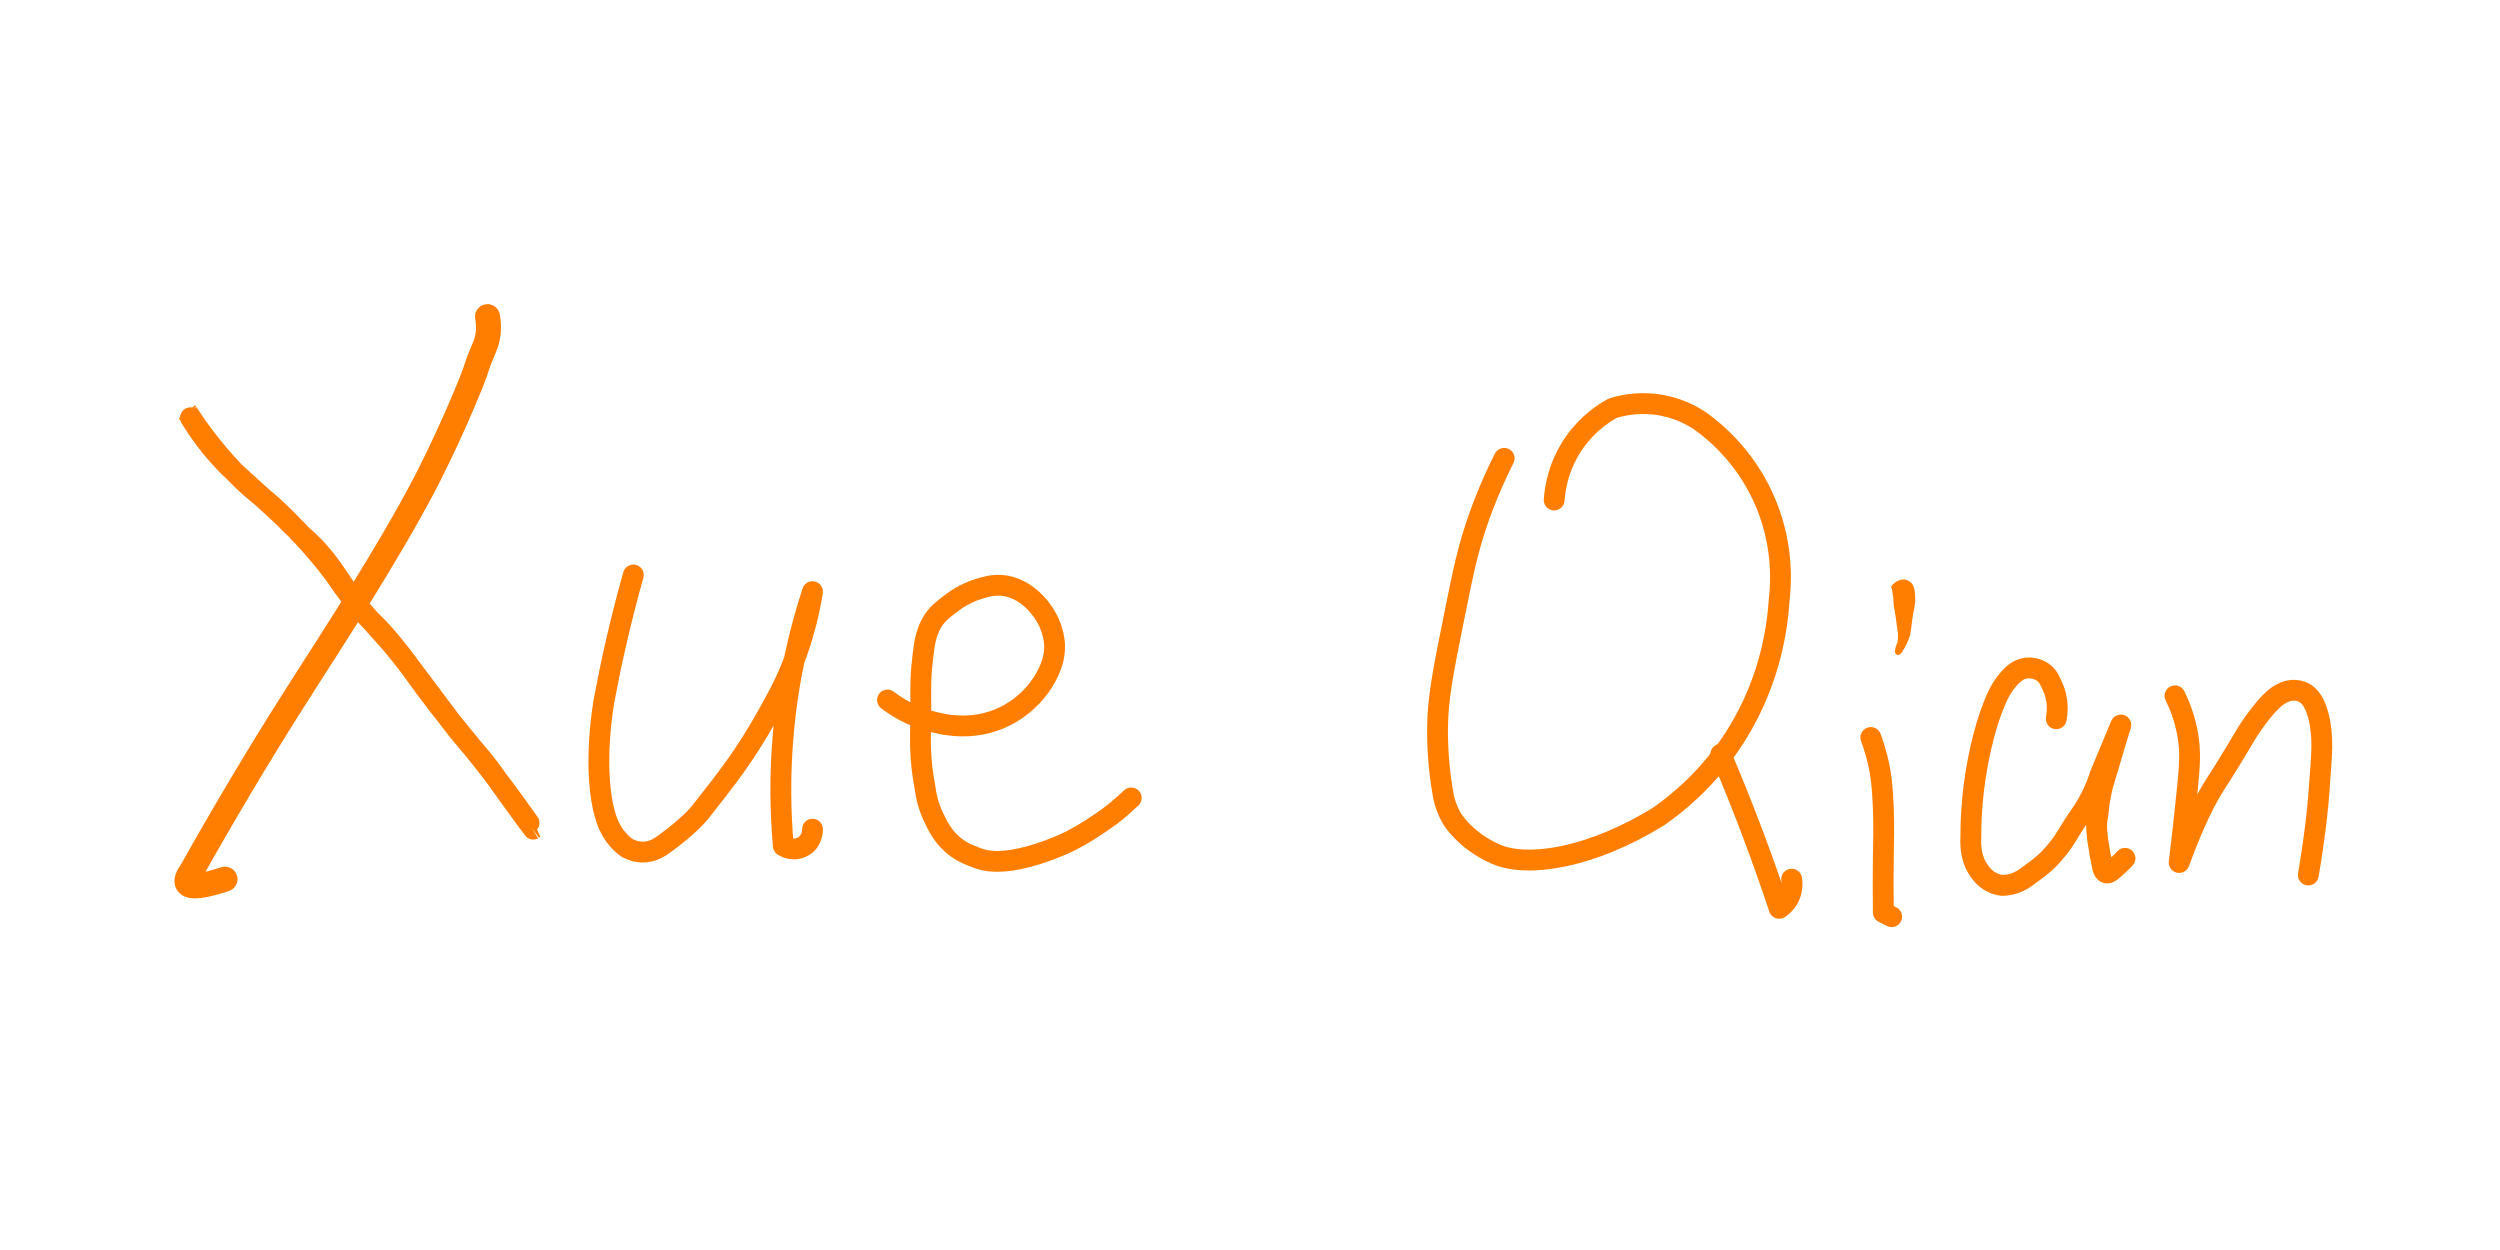 <?xml version="1.0" encoding="UTF-8"?>
<svg id="_图层_1" data-name="图层 1" xmlns="http://www.w3.org/2000/svg" version="1.1" viewBox="0 0 600 300">
  <defs>
    <style>
      .cls-1 {
        stroke-width: 5px;
      }

      .cls-1, .cls-2, .cls-3 {
        fill: none;
        stroke: #ff7e00;
        stroke-linecap: round;
        stroke-linejoin: round;
      }

      .cls-2 {
        stroke-width: 2px;
      }

      .cls-4 {
        fill: #ff7e00;
        stroke-width: 0px;
      }

      .cls-3 {
        stroke-width: 6px;
      }
    </style>
  </defs>
  <path class="cls-1" d="M45,99c2.13,3.29,5.72,8.42,11,14,6.2,6.55,6.91,5.32,16,15,2.54,2.71,4.64,5.16,6.5,7.5,3.03,3.81,2.77,3.98,5.5,7.5,4.5,5.82,7.75,8.66,12,14,4.01,5.04,3.67,5.08,9,12,5.55,7.22,7.11,8.72,12,15,4.7,6.03,8.29,11.11,9.96,13.51.4.58,1.05,1.48,1.04,1.49-.03.02-2.89-3.88-5.5-7.5-4.35-6.03-3.59-5.15-5-7-3.49-4.58-4.64-5.36-9-11-.55-.72-.6-.79-3-4-5.1-6.83-7.66-10.25-9-12-7.15-9.33-7.11-7.09-12-14-3.81-5.39-6-9.8-12-15-.03-.03-.31-.2-.61-.51-.2-.21-.31-.38-.39-.49-.33-.45-.66-.71-1-1-.75-.65-1.41-1.41-2-2-1.75-1.75-10.33-9.46-12-11-7.63-7.03-11.52-14.53-11.5-14.5Z"/>
  <path class="cls-3" d="M117,76c.22,1.18.41,2.95,0,5-.28,1.39-.72,2.37-1,3-1.56,3.54-1.49,4.27-3,8-5.27,13.06-11,24-11,24-8.98,17.15-23.07,38.74-29,48-6.67,10.4-16.14,25.67-27,45-1.02,1.41-1.35,2.41-1,3,.65,1.08,3.65.75,9-1"/>
  <path class="cls-1" d="M152,138c-3.16,11.26-5.39,21.38-7,30,0,0-3.18,17.05.5,28.5.72,2.24,2,4,2,4,1.04,1.43,2.18,2.4,3,3,.84.45,2.25,1.05,4,1,2.23-.07,3.85-1.17,5-2,6.03-4.37,8.5-7.5,8.5-7.5,6.99-8.86,10.76-13.71,16-23,2.3-4.07,4.1-7.29,6-12,2.9-7.18,4.28-13.51,5-18-2.93,8.93-5.79,20.43-7,34-.91,10.21-.68,19.34,0,27,1.55.99,3.52.99,5,0,2.07-1.37,2.01-3.87,2-4"/>
  <path class="cls-1" d="M213,168c1.97,1.51,5.34,3.72,10,5,2.75.75,10.19,2.8,18-1,5.69-2.76,9.19-7.41,10.75-10.96.54-1.23,1.44-3.36,1.35-6.23-.01-.46-.14-2.41-1.09-4.81-1.6-4.01-5.84-9-11.5-9.5-2.26-.2-4.11.37-5.79.9-3.3,1.03-5.49,2.67-6.71,3.6-1.81,1.38-3.21,2.45-4.36,4.43-1.11,1.93-1.52,3.93-1.72,4.88-.09.46-.2,1.37-.43,3.19-.31,2.57-.4,3.83-.43,4.52-.04.78-.05,1.36-.07,1.98-.06,2.58,0,4.56,0,5,0,6.14-.21,8.35,0,12,.11,1.9.36,4.65,1,8,.23,1.87.75,4.34,2,7,.96,2.04,2.4,5.22,5.74,7.59,1.45,1.03,2.83,1.6,3.76,1.91.43.2,1.07.46,1.86.7,1.04.31,3.25.83,7.14.3.1-.01.18-.03.28-.04,1.27-.2,5.39-.9,11.34-3.37.4-.16.81-.33,1.38-.59,4.98-2.28,10-6,10-6,1.69-1.13,3.72-2.86,6-5"/>
  <path class="cls-1" d="M361,110c-1.64,3.25-3.87,8.03-6,14-2.63,7.37-3.79,13.01-6,24-2.62,13.02-3.97,19.67-4,27-.03,6.97.78,12.69,1.5,16.5.29,1.24.85,3.05,2,5,0,0,3.1,5.27,10.5,8.5,7.76,3.39,23.05.82,39-9,4.77-3.32,11.28-8.74,17-17,9.72-14.03,11.57-28.18,12-35,.49-4.16,1.11-14.08-4-25-4.63-9.9-11.59-15.56-15-18-1.87-1.25-5.69-3.43-11-4-4.4-.47-7.95.35-10,1-2.17,1.2-5.88,3.63-9,8-4.06,5.69-4.82,11.44-5,14"/>
  <path class="cls-1" d="M430,211c.1.66.36,2.89-1,5-.65,1.01-1.44,1.64-2,2-1.83-5.53-3.83-11.2-6-17-2.61-6.97-5.29-13.64-8-20"/>
  <path class="cls-4" d="M453.9,140.77c1.01-1.49,3.2-2.48,4.82-.85.87.87.87,2.54.93,3.46.11,1.67-.45,3.32-.66,4.98-.17,1.13-.32,2.97-.59,4.12-.44,1.46-1.02,2.62-1.85,3.92-.19.25-.34.52-.69.7-.65.31-1.2-.31-1.07-.92.07-.6.28-1.16.46-1.7.08-.26.48-.21.5.06.07.57.09,1.16.27,1.67,0,.01.05.04-.02-.1-.1-.24-.56-.34-.75-.22,0,0-.1.05-.1.05-.07.05-.05.02-.05,0,.33-1.56.62-3.4.24-5l-.34-2.64c-.21-1.82-.94-3.69-.3-5.54.15-.41.33-1.27.52-.83.08.26.7.83.84.54-.18-.61-1.28-.9-1.96-1.24-.2-.06-.31-.28-.19-.46h0Z"/>
  <path class="cls-1" d="M449,177c.61,1.64,1.39,4.03,2,7,.43,2.09.8,4.65,1,10,.17,4.61.06,7.33,0,12-.04,3.09-.07,7.54,0,13l2,1"/>
  <path class="cls-1" d="M493.5,172.5c.23-1.19.41-2.95,0-5-.28-1.4-.73-2.4-1-3-.59-1.29-1-2.21-2-3-.23-.18-.93-.71-2-1-.37-.1-1.58-.39-3,0-1.01.28-1.89.84-3,2-1.98,2.07-2.97,4.26-3.5,5.5-.94,2.19-2.07,5.22-3,9-.77,3.02-1.47,6.36-2,10-.43,2.94-.85,6.78-.97,11.28-.03,1.11-.04,2.05-.03,2.72-.04.52-.06,1.24.01,2.09.1,1.17.33,3.59,1.99,5.91.5.71,1.38,1.9,2.99,2.72.98.5,1.89.7,2.51.78.65-.01,1.6-.09,2.69-.41,1.69-.5,2.81-1.33,3.81-2.09,1.2-.92,2.93-2.02,4.83-3.96.84-.87,1.41-1.56,1.91-2.17,2.42-2.97,2.45-3.85,5.26-7.87.42-.61,1.24-1.76,2.18-3.45.27-.48.54-.99.82-1.55.99-2.02,1.62-3.78,2-5,1.67-4,3.33-8,5-12-1.02,3.25-2.02,6.59-3,10-.62,2.17-1.25,3.83-1.76,6.31-.44,2.14-.64,3.95-.74,5.19-.1.48-.22,1.17-.28,2.01-.08,1.19,0,2.05.17,3.52.17,1.58.22,1.18.61,3.97.1.73.36,1.46.5,2.5.23,1.71.86,1.96,1,2,.62.19,1.42-.52,3-2,.63-.59,1.14-1.11,1.5-1.5"/>
  <path class="cls-1" d="M522,167c1.02,2.06,2.29,5.13,3,9,.79,4.29.53,7.57,0,13-.64,6.56-1.33,12.58-2,18,3.65-9.94,6.5-15.36,8.5-18.5.55-.86,2.44-3.76,5-8,1.88-3.12,1.81-3.11,3-5,0,0,4.67-7.4,8-9,.52-.25,1.32-.71,2.42-.81.41-.04,1.95-.17,3.39.76,0,0,.37.24.69.55,2.52,2.42,3,8,3,8,.38,3.09.25,5.4,0,9-.4,5.65-.6,8.48-1,12-.42,3.66-1.04,8.42-2,14"/>
  <path class="cls-2" d="M456,147c-.33-2-.67-4-1-6"/>
</svg>